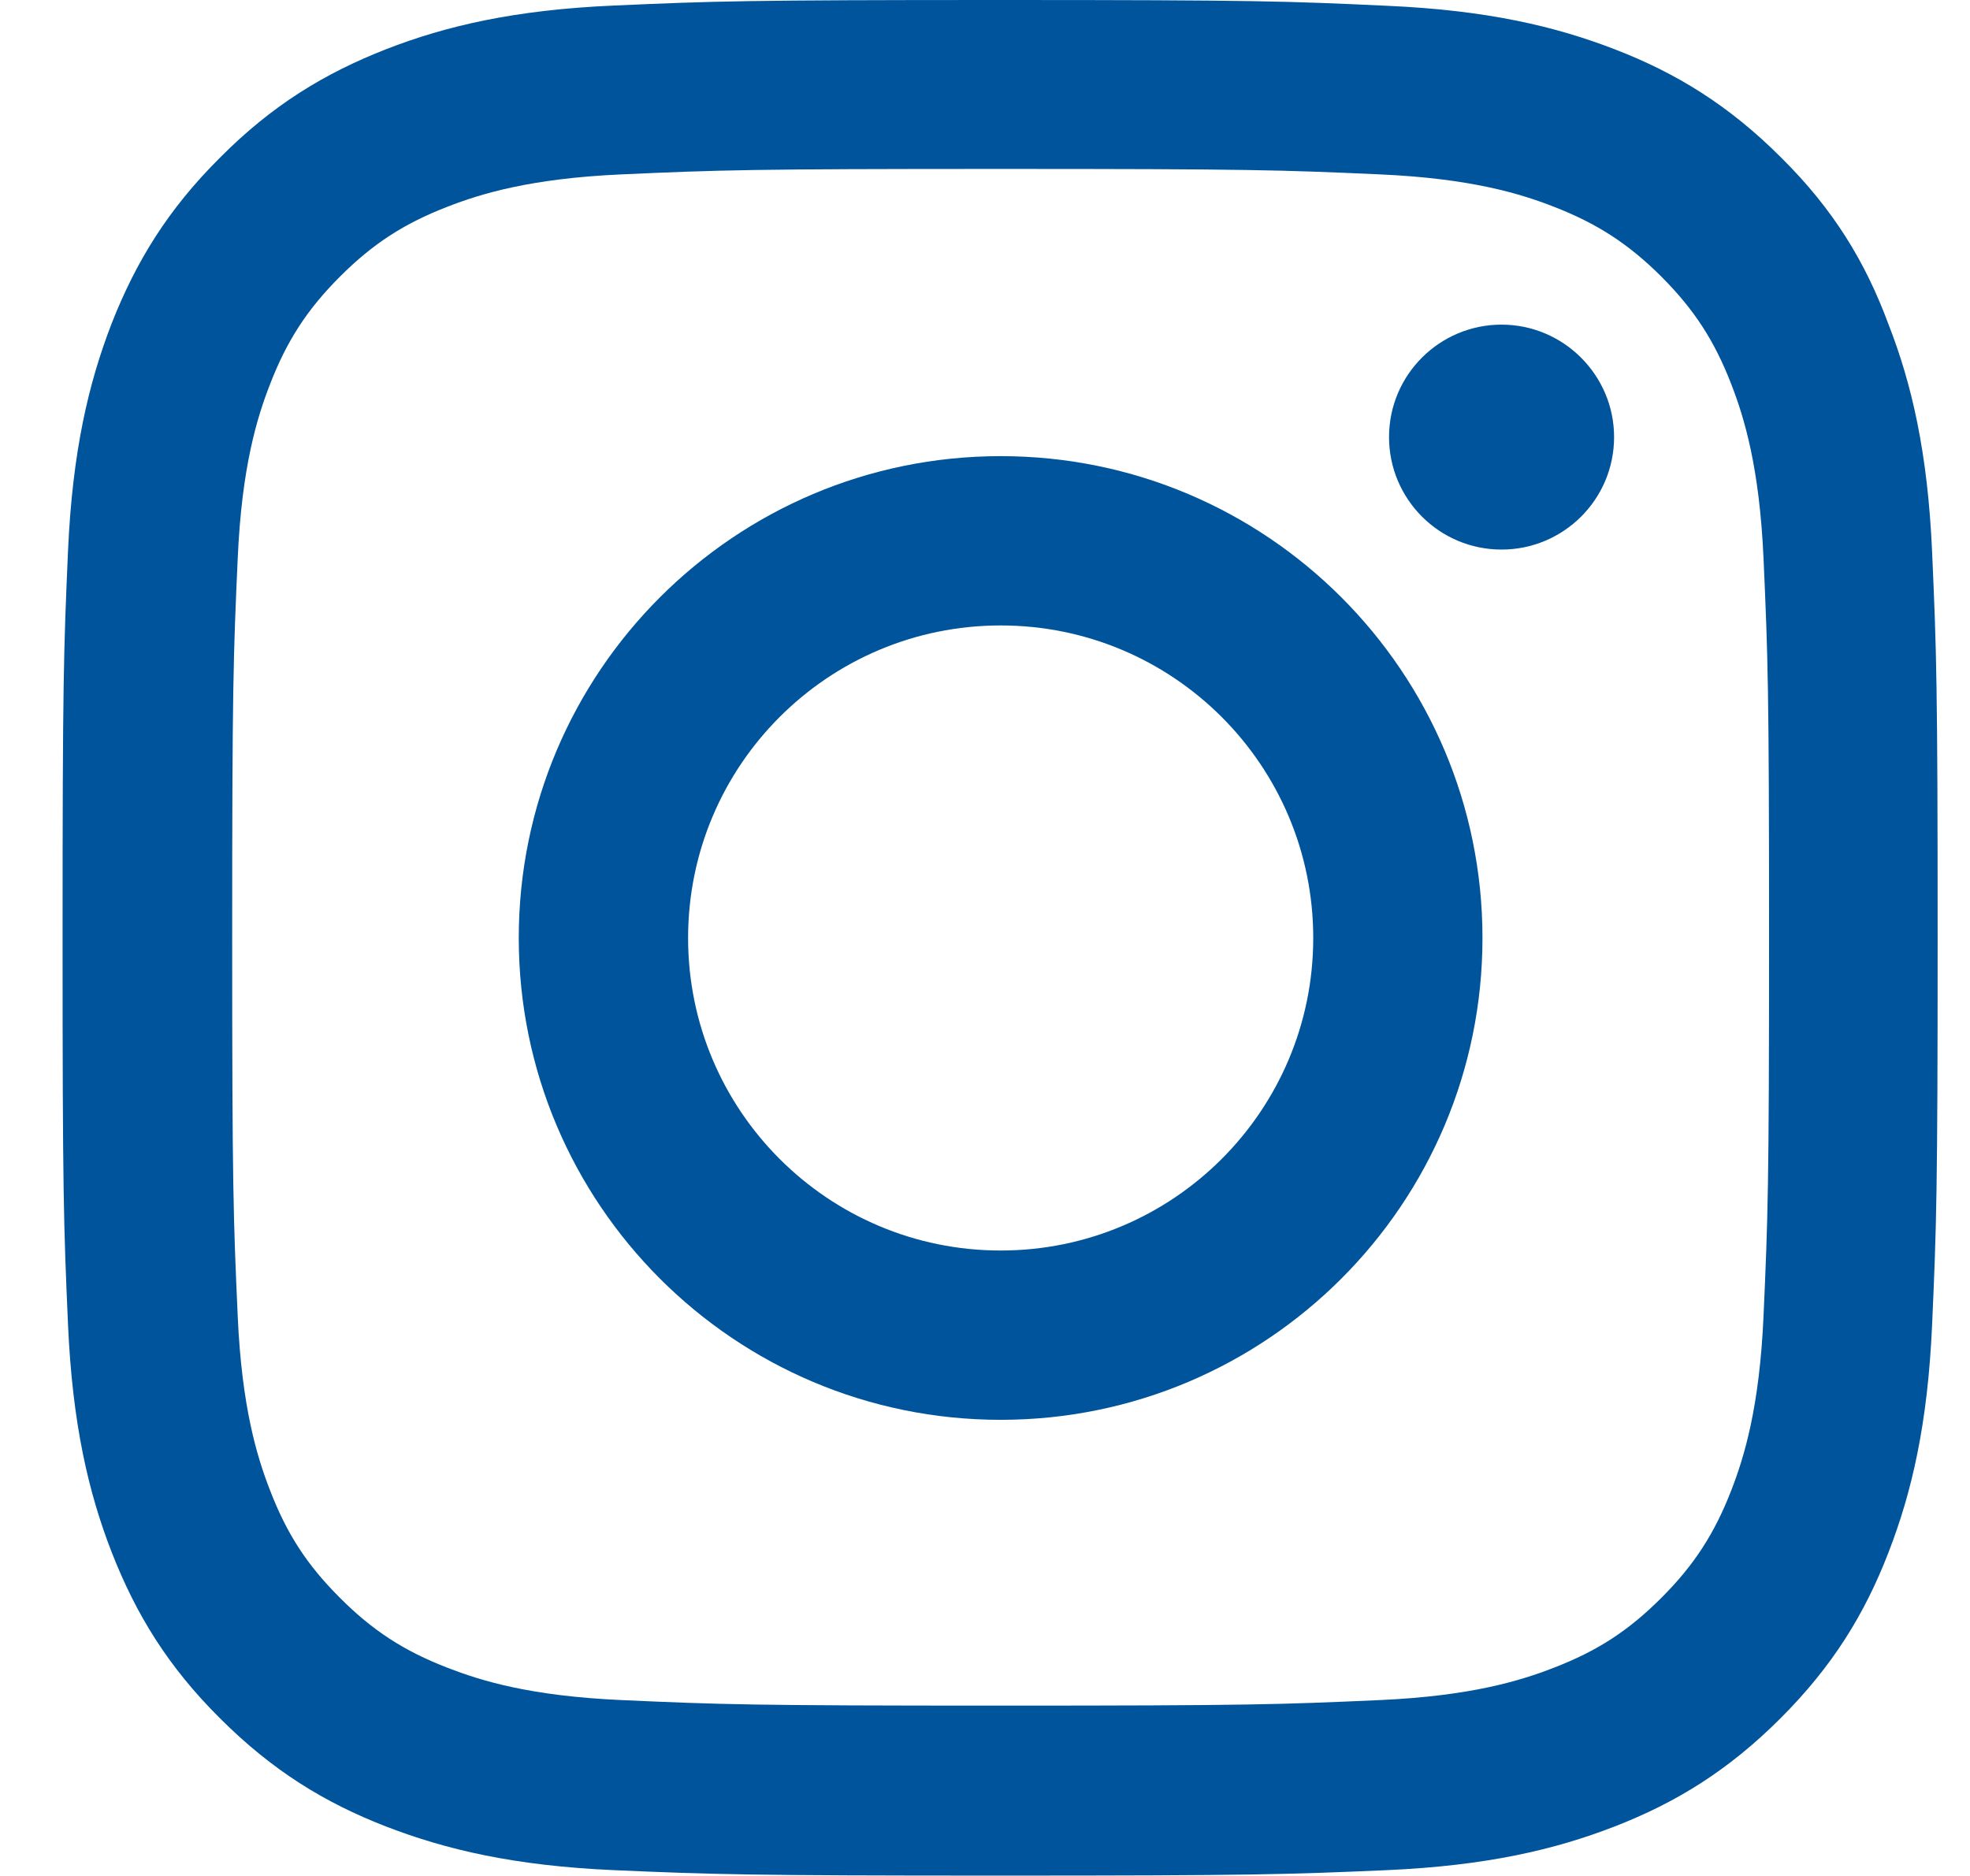 <svg width="21" height="20" viewBox="0 0 21 20" fill="none" xmlns="http://www.w3.org/2000/svg">
<g clip-path="url(#clip0_762_57)">
<path d="M10.667 1.801C13.338 1.801 13.655 1.812 14.706 1.859C15.682 1.902 16.21 2.066 16.561 2.203C17.026 2.383 17.362 2.602 17.71 2.949C18.061 3.301 18.276 3.633 18.456 4.098C18.592 4.449 18.756 4.98 18.799 5.953C18.846 7.008 18.858 7.324 18.858 9.992C18.858 12.664 18.846 12.98 18.799 14.031C18.756 15.008 18.592 15.535 18.456 15.887C18.276 16.352 18.057 16.688 17.71 17.035C17.358 17.387 17.026 17.602 16.561 17.781C16.21 17.918 15.678 18.082 14.706 18.125C13.651 18.172 13.335 18.184 10.667 18.184C7.995 18.184 7.678 18.172 6.628 18.125C5.651 18.082 5.124 17.918 4.772 17.781C4.307 17.602 3.971 17.383 3.624 17.035C3.272 16.684 3.057 16.352 2.878 15.887C2.741 15.535 2.577 15.004 2.534 14.031C2.487 12.977 2.475 12.66 2.475 9.992C2.475 7.32 2.487 7.004 2.534 5.953C2.577 4.977 2.741 4.449 2.878 4.098C3.057 3.633 3.276 3.297 3.624 2.949C3.975 2.598 4.307 2.383 4.772 2.203C5.124 2.066 5.655 1.902 6.628 1.859C7.678 1.812 7.995 1.801 10.667 1.801ZM10.667 0C7.952 0 7.612 0.012 6.546 0.059C5.483 0.105 4.753 0.277 4.12 0.523C3.46 0.781 2.901 1.121 2.346 1.68C1.788 2.234 1.448 2.793 1.19 3.449C0.944 4.086 0.772 4.812 0.725 5.875C0.678 6.945 0.667 7.285 0.667 10C0.667 12.715 0.678 13.055 0.725 14.121C0.772 15.184 0.944 15.914 1.19 16.547C1.448 17.207 1.788 17.766 2.346 18.32C2.901 18.875 3.46 19.219 4.116 19.473C4.753 19.719 5.479 19.891 6.542 19.938C7.608 19.984 7.948 19.996 10.663 19.996C13.378 19.996 13.717 19.984 14.784 19.938C15.846 19.891 16.577 19.719 17.21 19.473C17.866 19.219 18.424 18.875 18.979 18.32C19.534 17.766 19.878 17.207 20.131 16.551C20.378 15.914 20.549 15.188 20.596 14.125C20.643 13.059 20.655 12.719 20.655 10.004C20.655 7.289 20.643 6.949 20.596 5.883C20.549 4.82 20.378 4.09 20.131 3.457C19.885 2.793 19.546 2.234 18.987 1.68C18.432 1.125 17.874 0.781 17.217 0.527C16.581 0.281 15.854 0.109 14.792 0.062C13.721 0.012 13.382 0 10.667 0Z" fill="#00549B"/>
<path d="M10.667 4.863C7.831 4.863 5.53 7.164 5.53 10C5.53 12.836 7.831 15.137 10.667 15.137C13.503 15.137 15.803 12.836 15.803 10C15.803 7.164 13.503 4.863 10.667 4.863ZM10.667 13.332C8.827 13.332 7.335 11.84 7.335 10C7.335 8.16 8.827 6.668 10.667 6.668C12.507 6.668 13.999 8.16 13.999 10C13.999 11.84 12.507 13.332 10.667 13.332Z" fill="#00549B"/>
<path d="M17.206 4.66C17.206 5.324 16.667 5.859 16.006 5.859C15.342 5.859 14.807 5.32 14.807 4.66C14.807 3.996 15.346 3.461 16.006 3.461C16.667 3.461 17.206 4 17.206 4.66Z" fill="#00549B"/>
</g>
<defs>
<clipPath id="clip0_762_57">
<rect width="20" height="20" fill="white" transform="translate(0.667)"/>
</clipPath>
</defs>
</svg>
